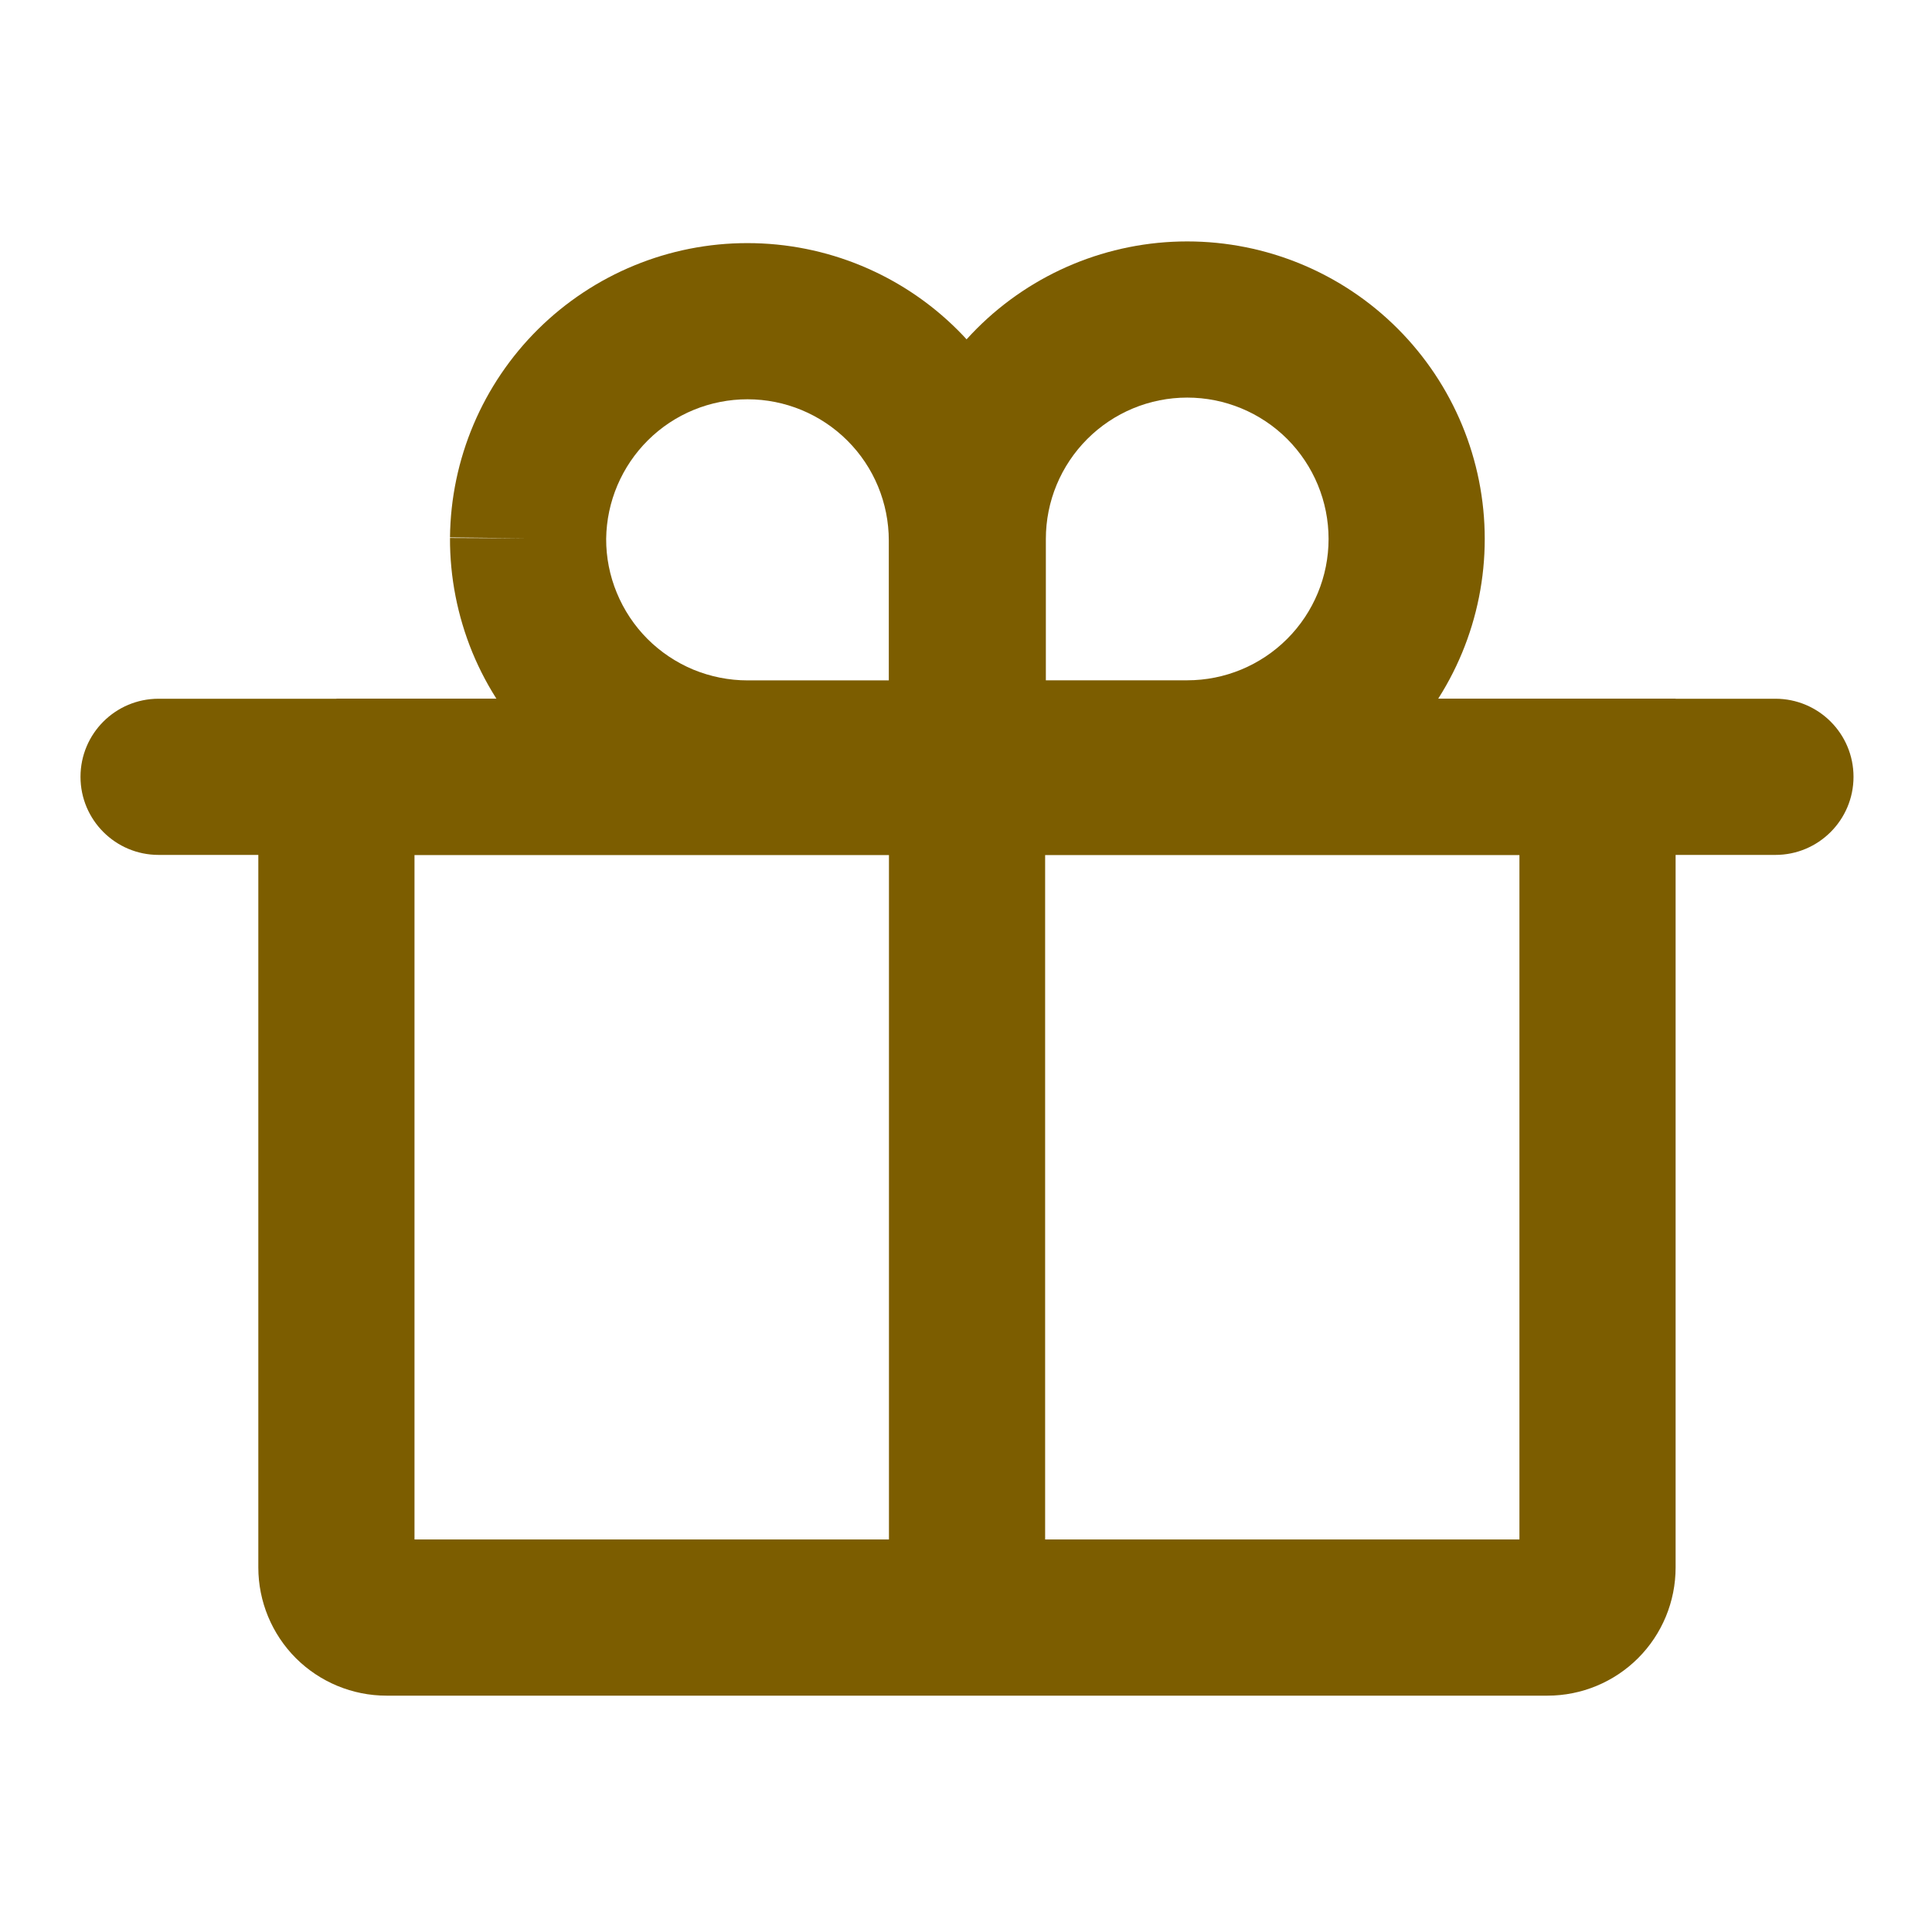 <svg width="24" height="24" viewBox="0 0 24 24" fill="none" xmlns="http://www.w3.org/2000/svg">
<path fill-rule="evenodd" clip-rule="evenodd" d="M1 9.65C1 9.114 1.434 8.68 1.97 8.68H22.055C22.591 8.68 23.025 9.114 23.025 9.65C23.025 10.185 22.591 10.62 22.055 10.62H1.97C1.434 10.62 1 10.185 1 9.65Z" fill="#7C5D00"/>
<path fill-rule="evenodd" clip-rule="evenodd" d="M9.286 4.96C8.823 4.96 8.379 5.142 8.051 5.467C7.723 5.792 7.536 6.232 7.53 6.693C7.529 6.923 7.574 7.151 7.662 7.364C7.75 7.578 7.879 7.772 8.042 7.936C8.205 8.099 8.399 8.229 8.612 8.318C8.826 8.406 9.055 8.452 9.286 8.452H11.041V6.715C11.041 6.25 10.857 5.803 10.527 5.474C10.198 5.145 9.751 4.96 9.286 4.96ZM9.286 3.02C8.312 3.019 7.378 3.404 6.686 4.088C5.994 4.773 5.6 5.703 5.59 6.676L6.56 6.687L5.59 6.683C5.588 7.17 5.683 7.652 5.867 8.102C6.052 8.551 6.324 8.96 6.668 9.305C7.011 9.65 7.419 9.923 7.868 10.11C8.318 10.296 8.799 10.392 9.286 10.392H12.982V6.715C12.982 5.735 12.592 4.795 11.899 4.102C11.206 3.409 10.266 3.02 9.286 3.02Z" fill="#7C5D00"/>
<path fill-rule="evenodd" clip-rule="evenodd" d="M14.748 8.451C15.214 8.451 15.66 8.266 15.99 7.936C16.319 7.607 16.504 7.16 16.504 6.695C16.504 6.229 16.319 5.783 15.99 5.453C15.66 5.124 15.214 4.939 14.748 4.939C14.282 4.939 13.836 5.124 13.507 5.453C13.177 5.783 12.992 6.229 12.992 6.695V8.451H14.748ZM17.361 9.308C16.668 10.001 15.728 10.391 14.748 10.391L11.052 10.391V6.695C11.052 5.715 11.442 4.775 12.135 4.081C12.828 3.388 13.768 2.999 14.748 2.999C15.728 2.999 16.668 3.388 17.361 4.081C18.055 4.775 18.444 5.715 18.444 6.695C18.444 7.675 18.055 8.615 17.361 9.308Z" fill="#7C5D00"/>
<path fill-rule="evenodd" clip-rule="evenodd" d="M4.179 9.65H3.209V19.472C3.209 19.894 3.377 20.299 3.675 20.598C3.974 20.896 4.379 21.064 4.801 21.064H19.224C19.646 21.064 20.051 20.896 20.349 20.598C20.648 20.299 20.815 19.894 20.815 19.472V8.68H4.179V9.65ZM18.875 10.62H5.149V19.124H18.875V10.62Z" fill="#7C5D00"/>
<path fill-rule="evenodd" clip-rule="evenodd" d="M11.043 20.096V10.379H12.983V20.096H11.043Z" fill="#7C5D00"/>
</svg>
